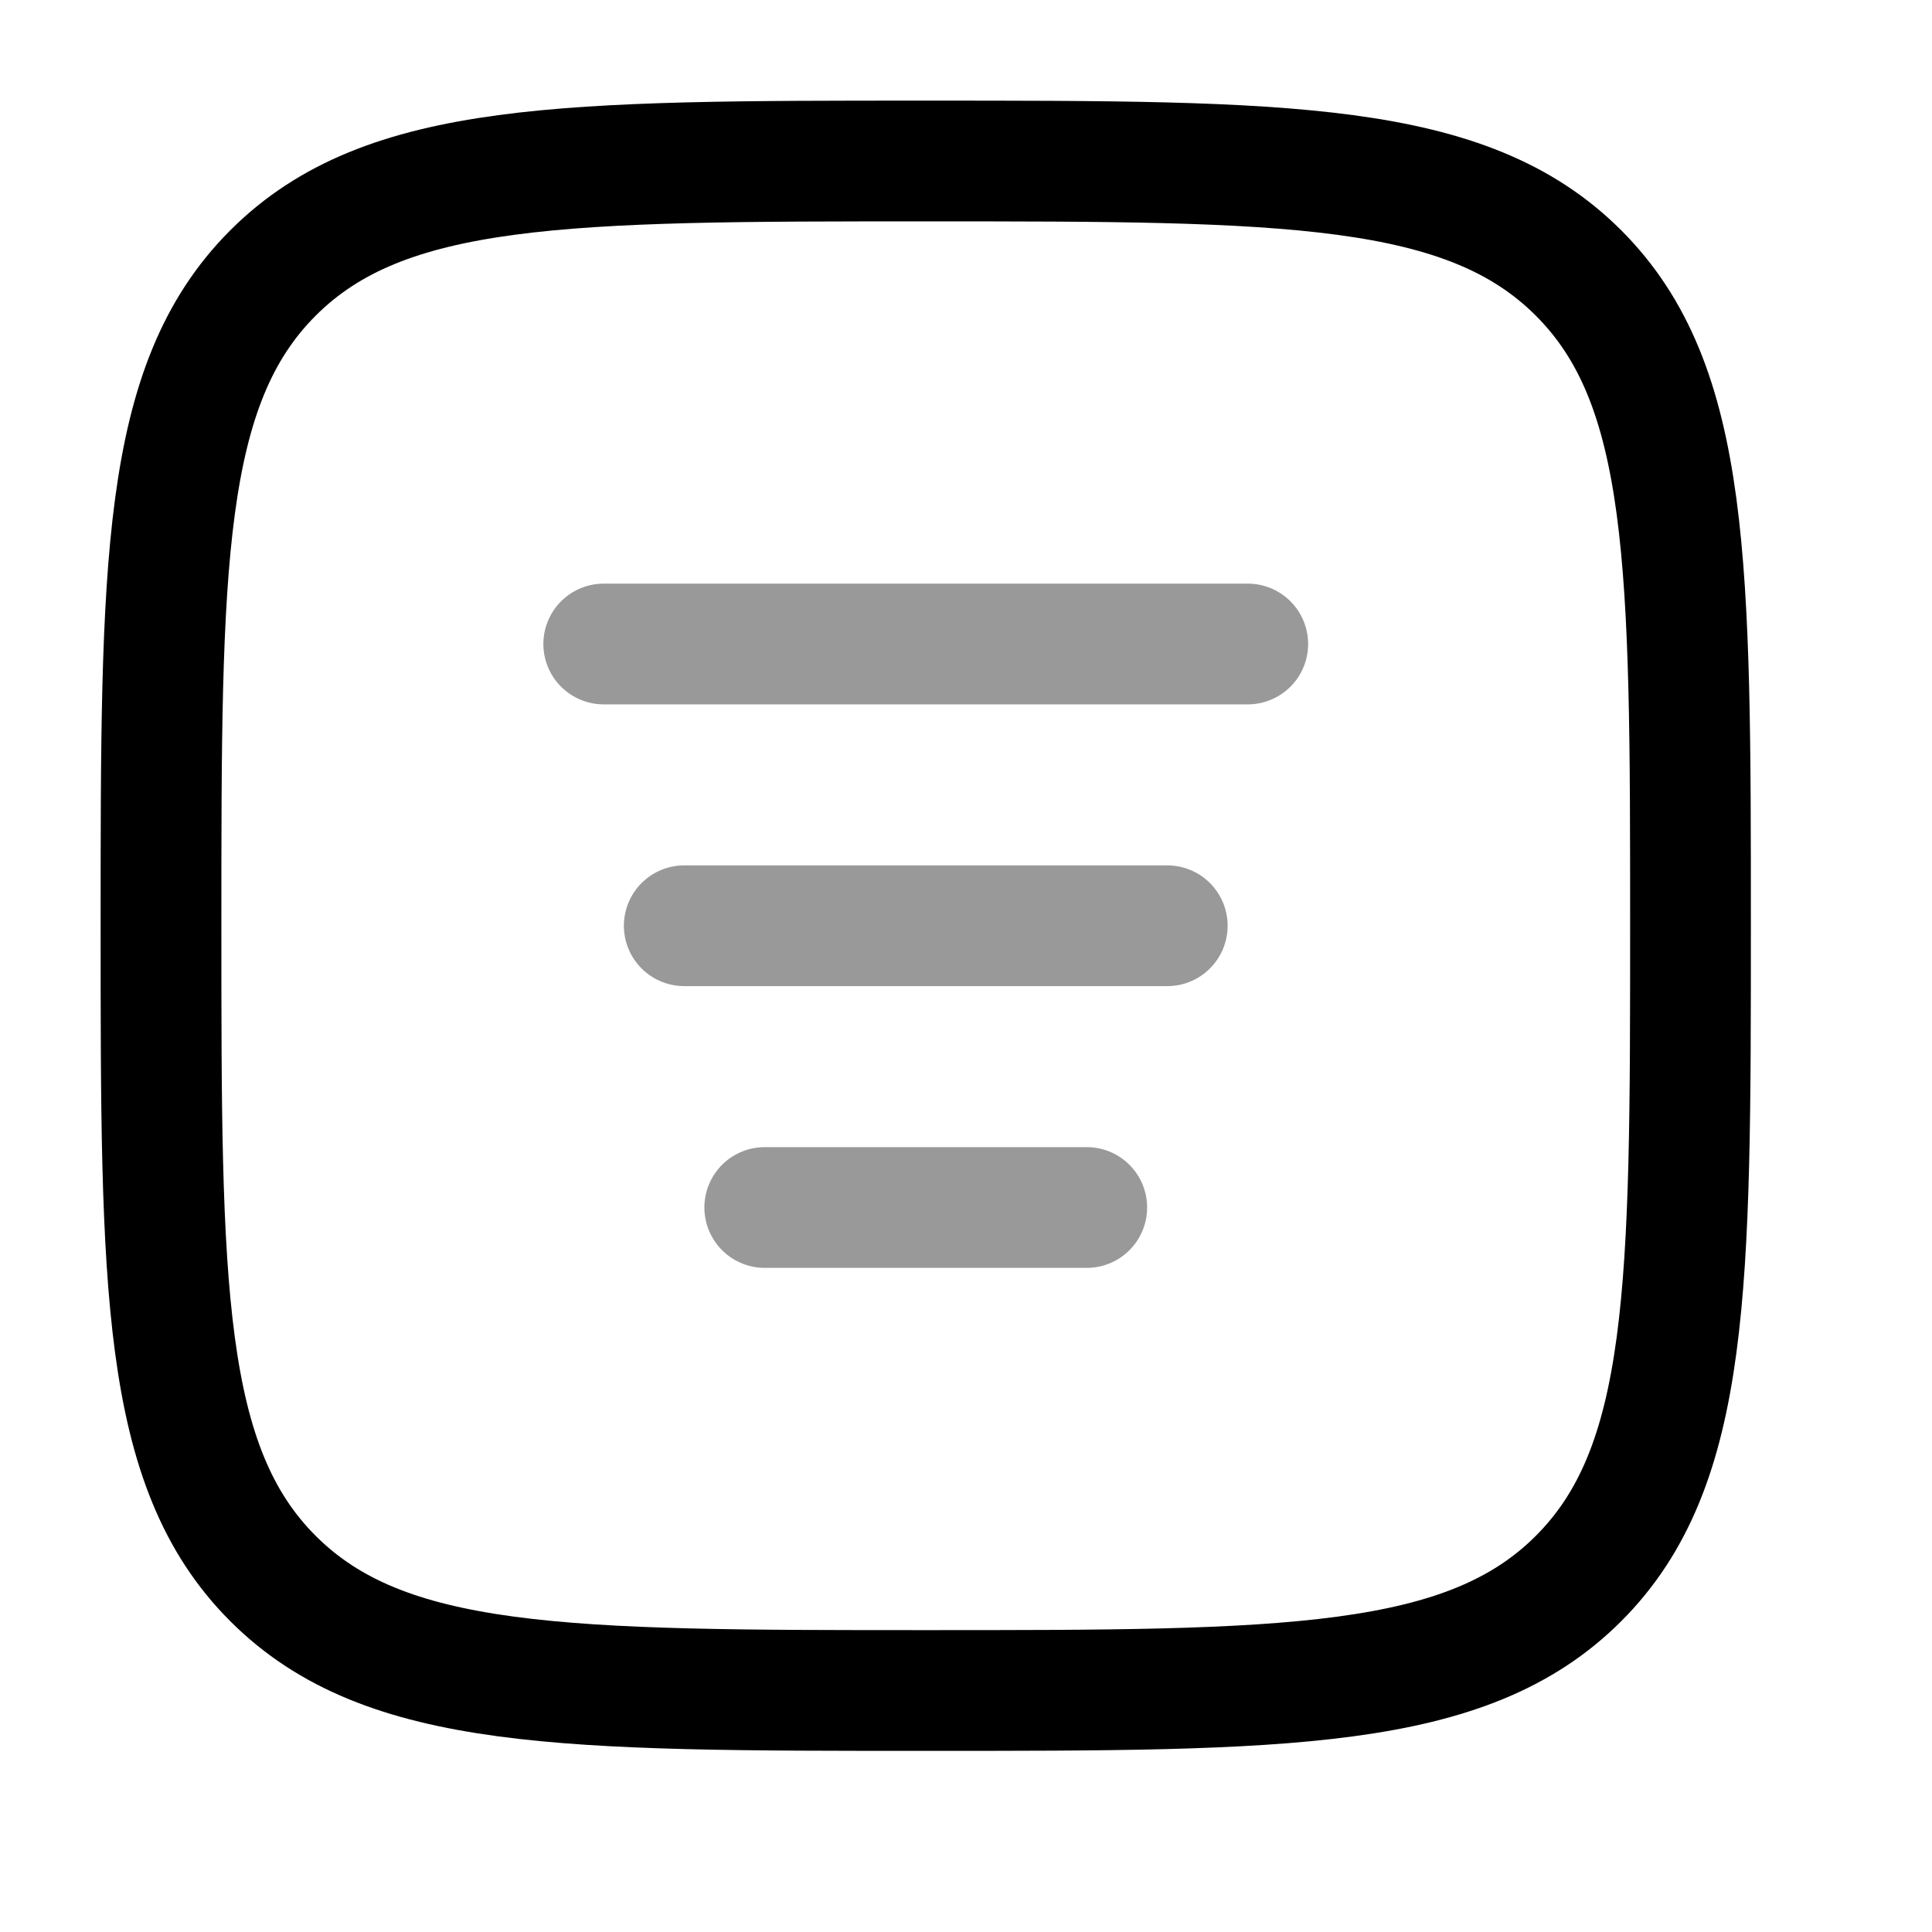 <svg width="24" height="24" viewBox="0 0 24 24" fill="none" xmlns="http://www.w3.org/2000/svg">
<path d="M2 11.5C2 7.022 2 4.782 3.391 3.391C4.782 2 7.022 2 11.5 2C15.978 2 18.218 2 19.609 3.391C21 4.782 21 7.022 21 11.5C21 15.978 21 18.218 19.609 19.609C18.218 21 15.978 21 11.5 21C7.022 21 4.782 21 3.391 19.609C2 18.218 2 15.978 2 11.5Z" stroke="currentColor" stroke-width="1.5"/>
<path opacity="0.4" d="M8.5 11.5L14.5 11.5" stroke="currentColor" stroke-width="1.5" stroke-linecap="round" stroke-linejoin="round"/>
<path opacity="0.4" d="M9.5 15H13.5" stroke="currentColor" stroke-width="1.5" stroke-linecap="round" stroke-linejoin="round"/>
<path opacity="0.4" d="M7.5 8H15.5" stroke="currentColor" stroke-width="1.5" stroke-linecap="round" stroke-linejoin="round"/>
</svg>
